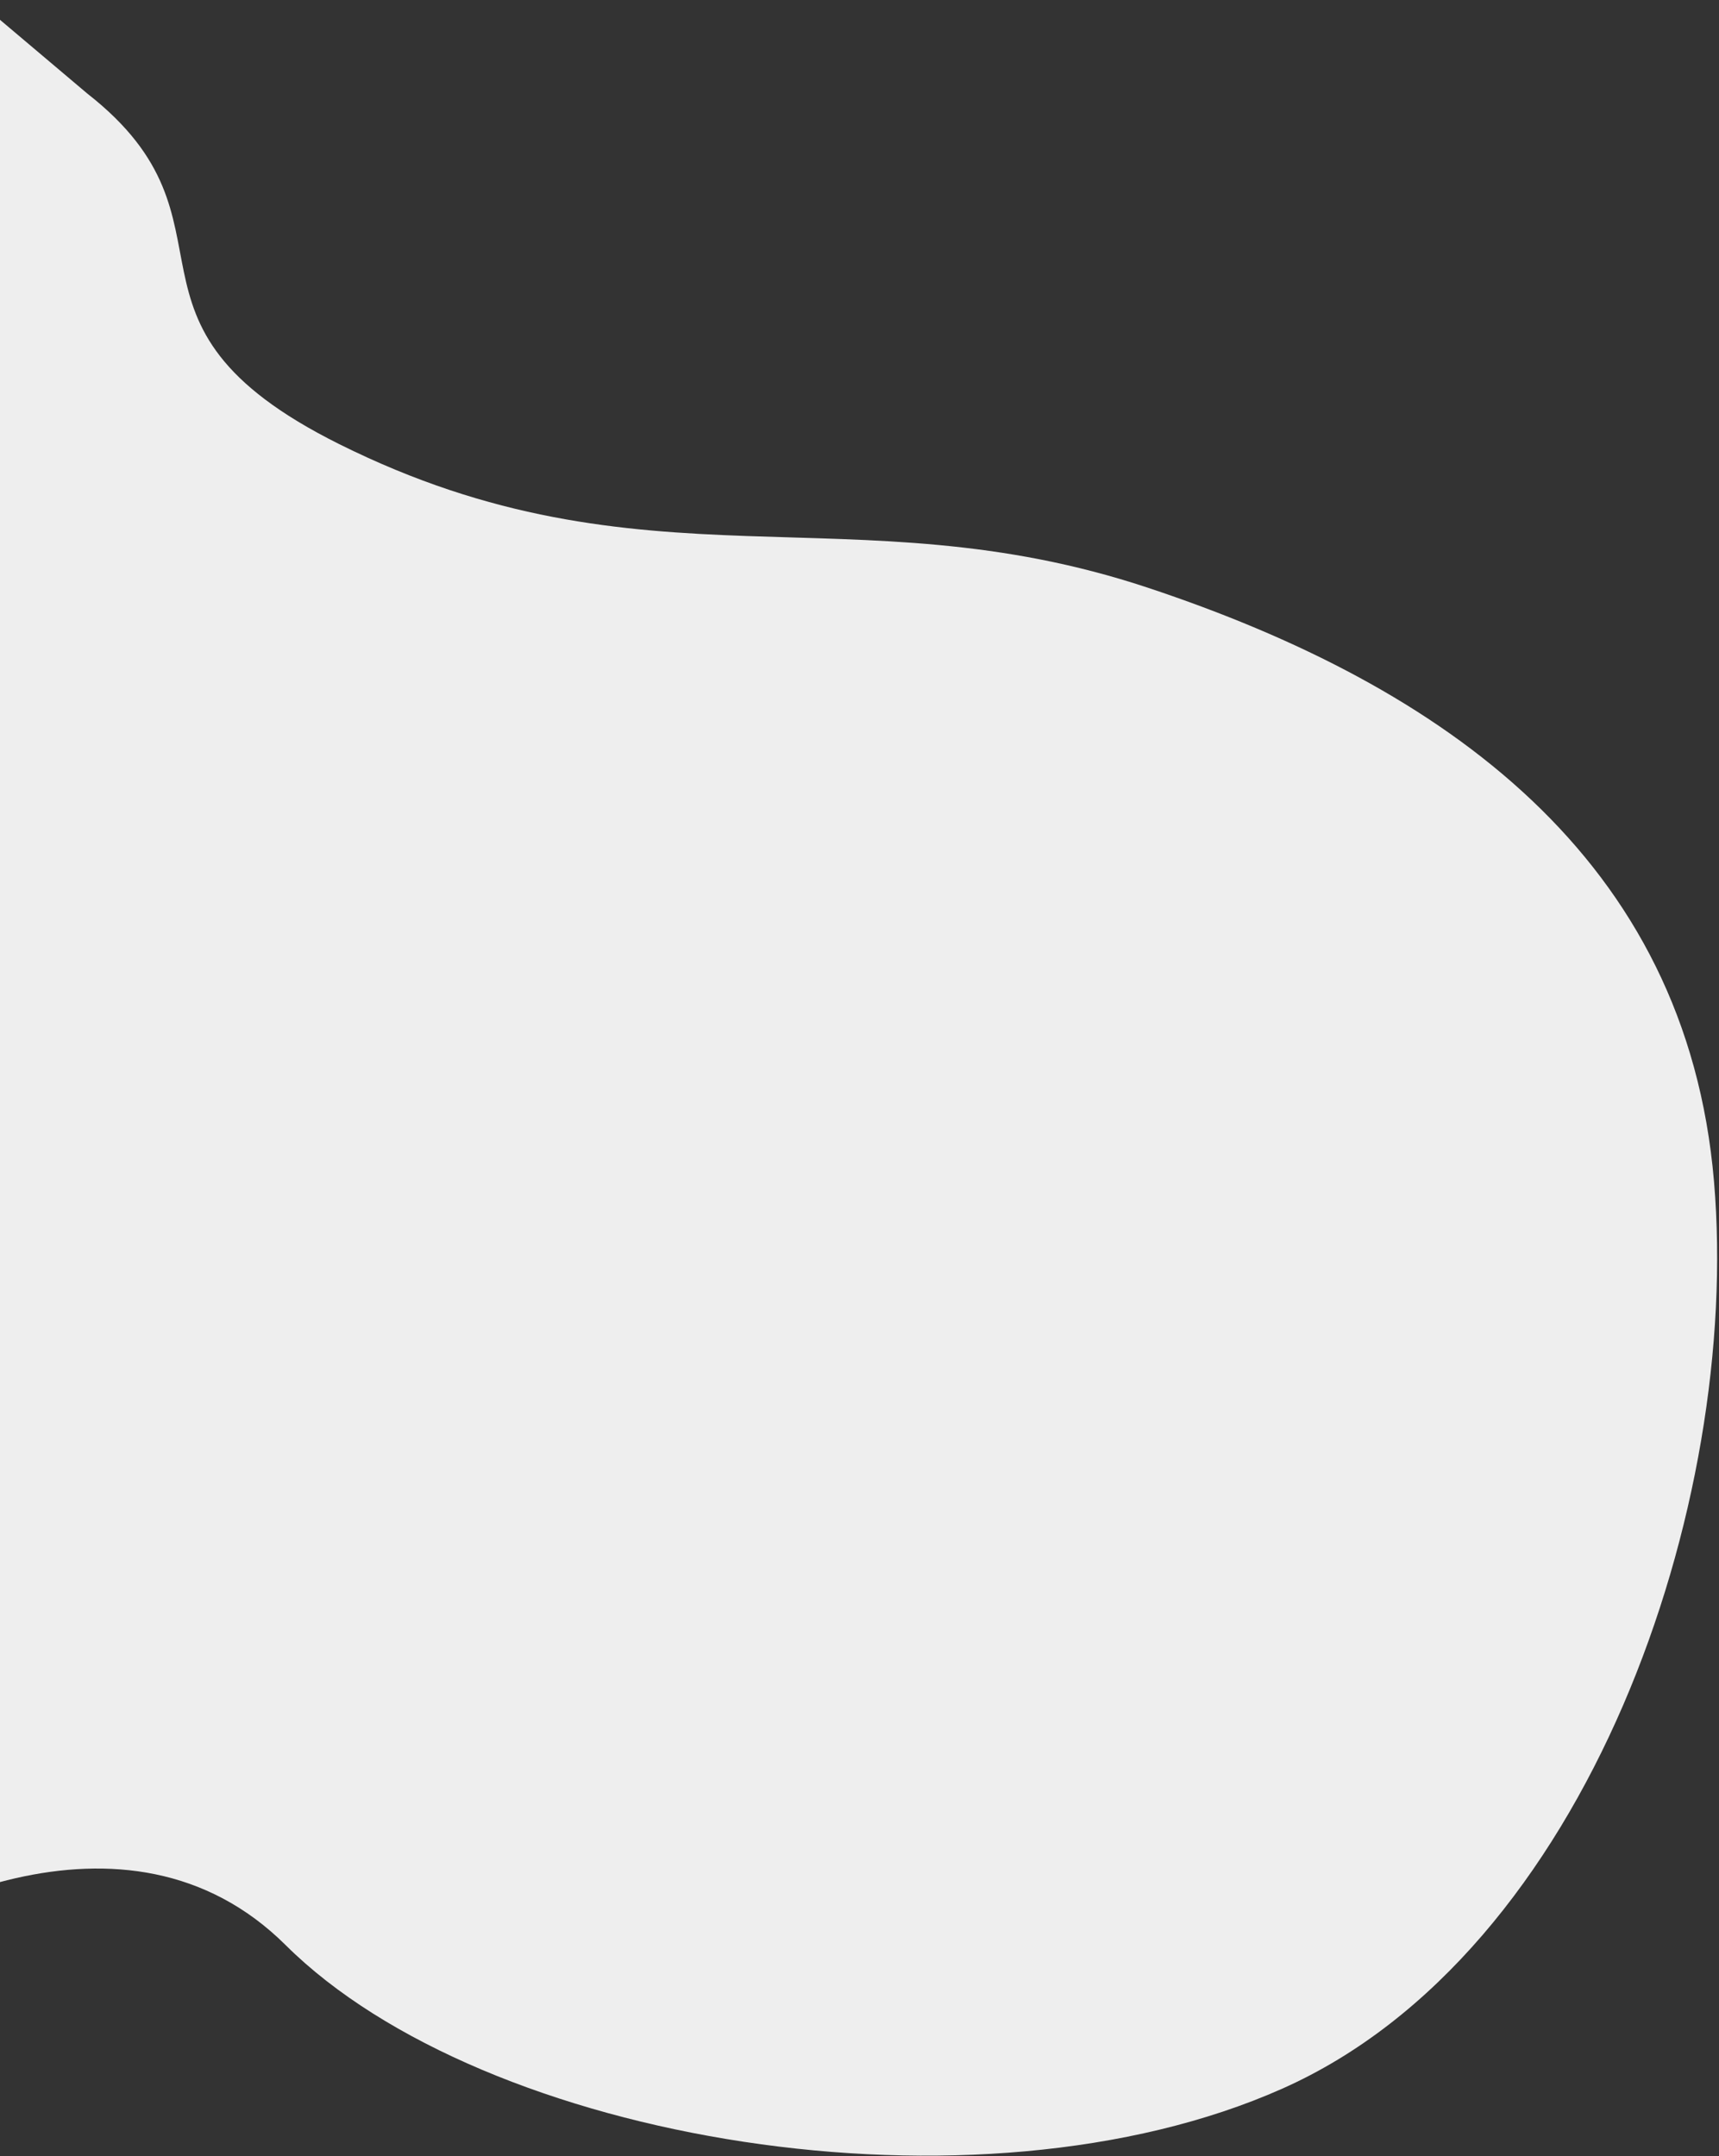 <svg width="689" height="864" viewBox="0 0 689 864" fill="none" xmlns="http://www.w3.org/2000/svg">
<rect x="0" y="0" width="689" height="864" fill="#333333" stroke="none"/>
<path d="M136 178C38 129.2 101.5 89.5 35 37.5L-61.5 -44L-84 -67V797.5C-44.333 765.167 50.9 716.3 114.5 779.5C194 858.5 391.5 891.5 514 837C636.5 782.5 698 603 687 473.5C676 344 579 275 460 235.5C341 196 258.5 239 136 178Z" fill="#EEEEEE"/>
</svg>
